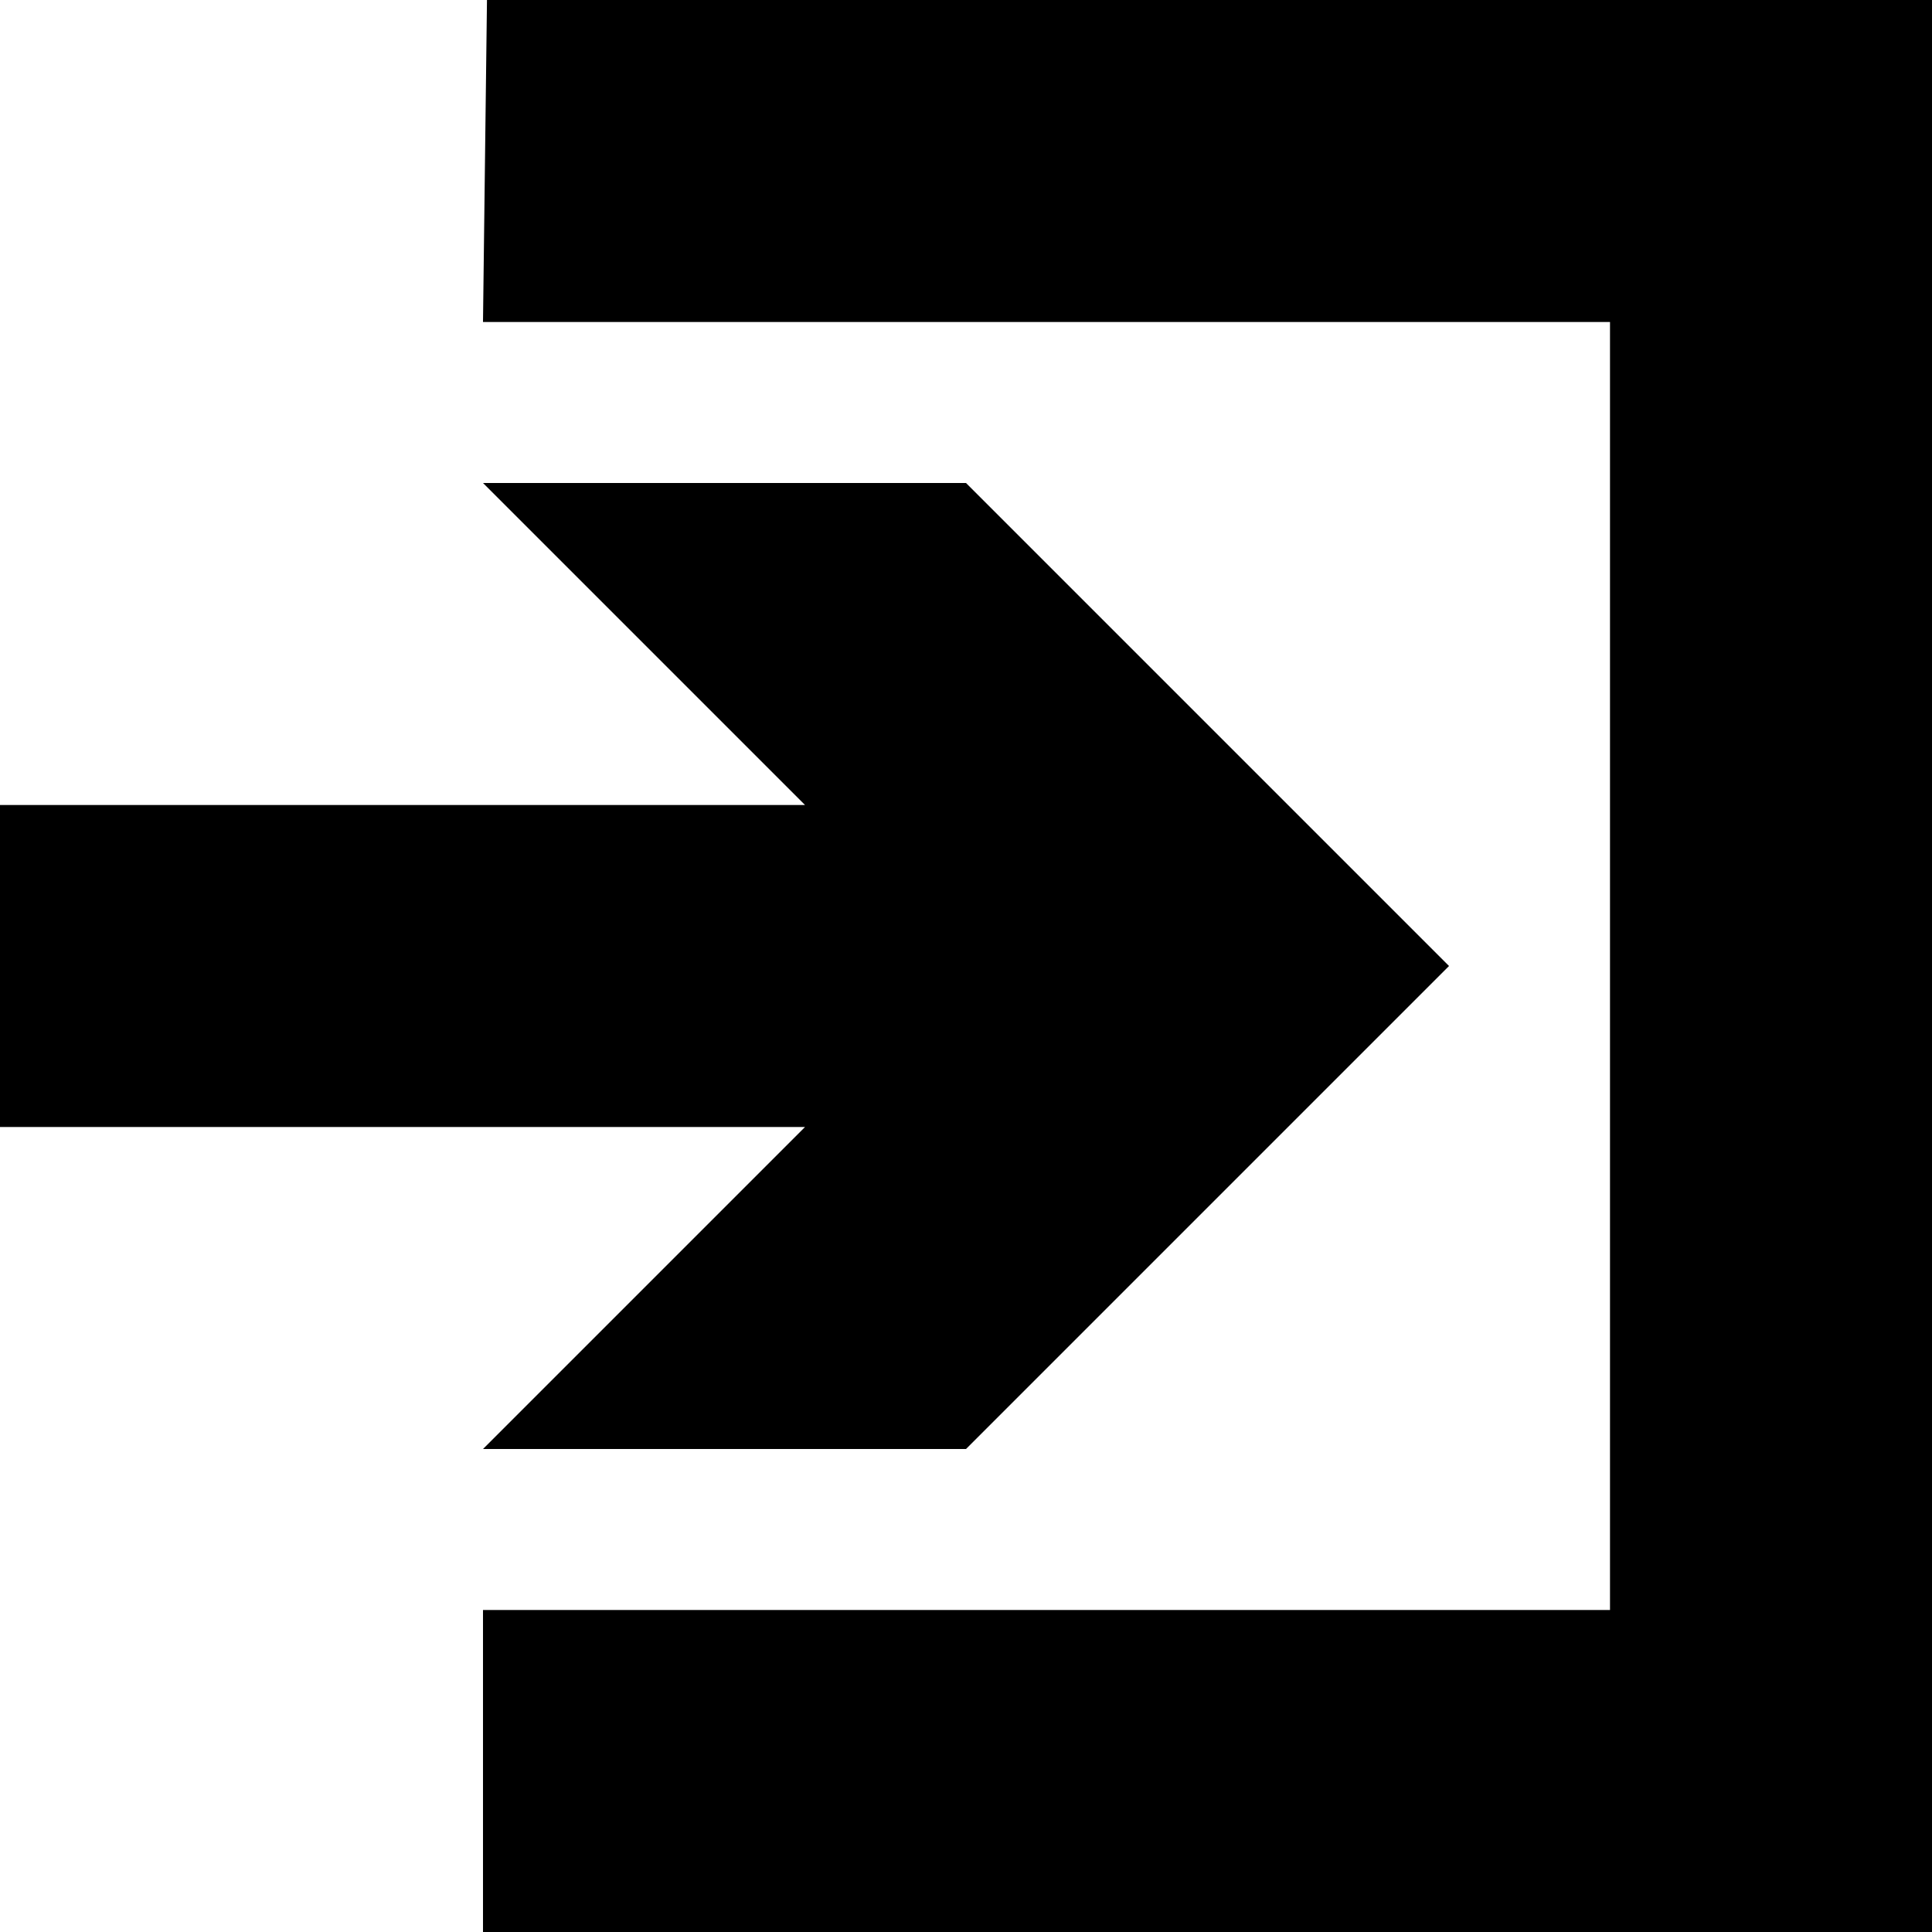 <svg xmlns="http://www.w3.org/2000/svg" width="1024" height="1024" viewBox="0 0 1024 1024"><path d="M258.107 0l-2.11 170.667h597.336v682.667H255.997V1024H1024V0H258.105zM0 597.336h426.67L256 768.003h256.002L768.006 512 512.004 256H256.002L426.67 426.665H0v170.667z"/></svg>
